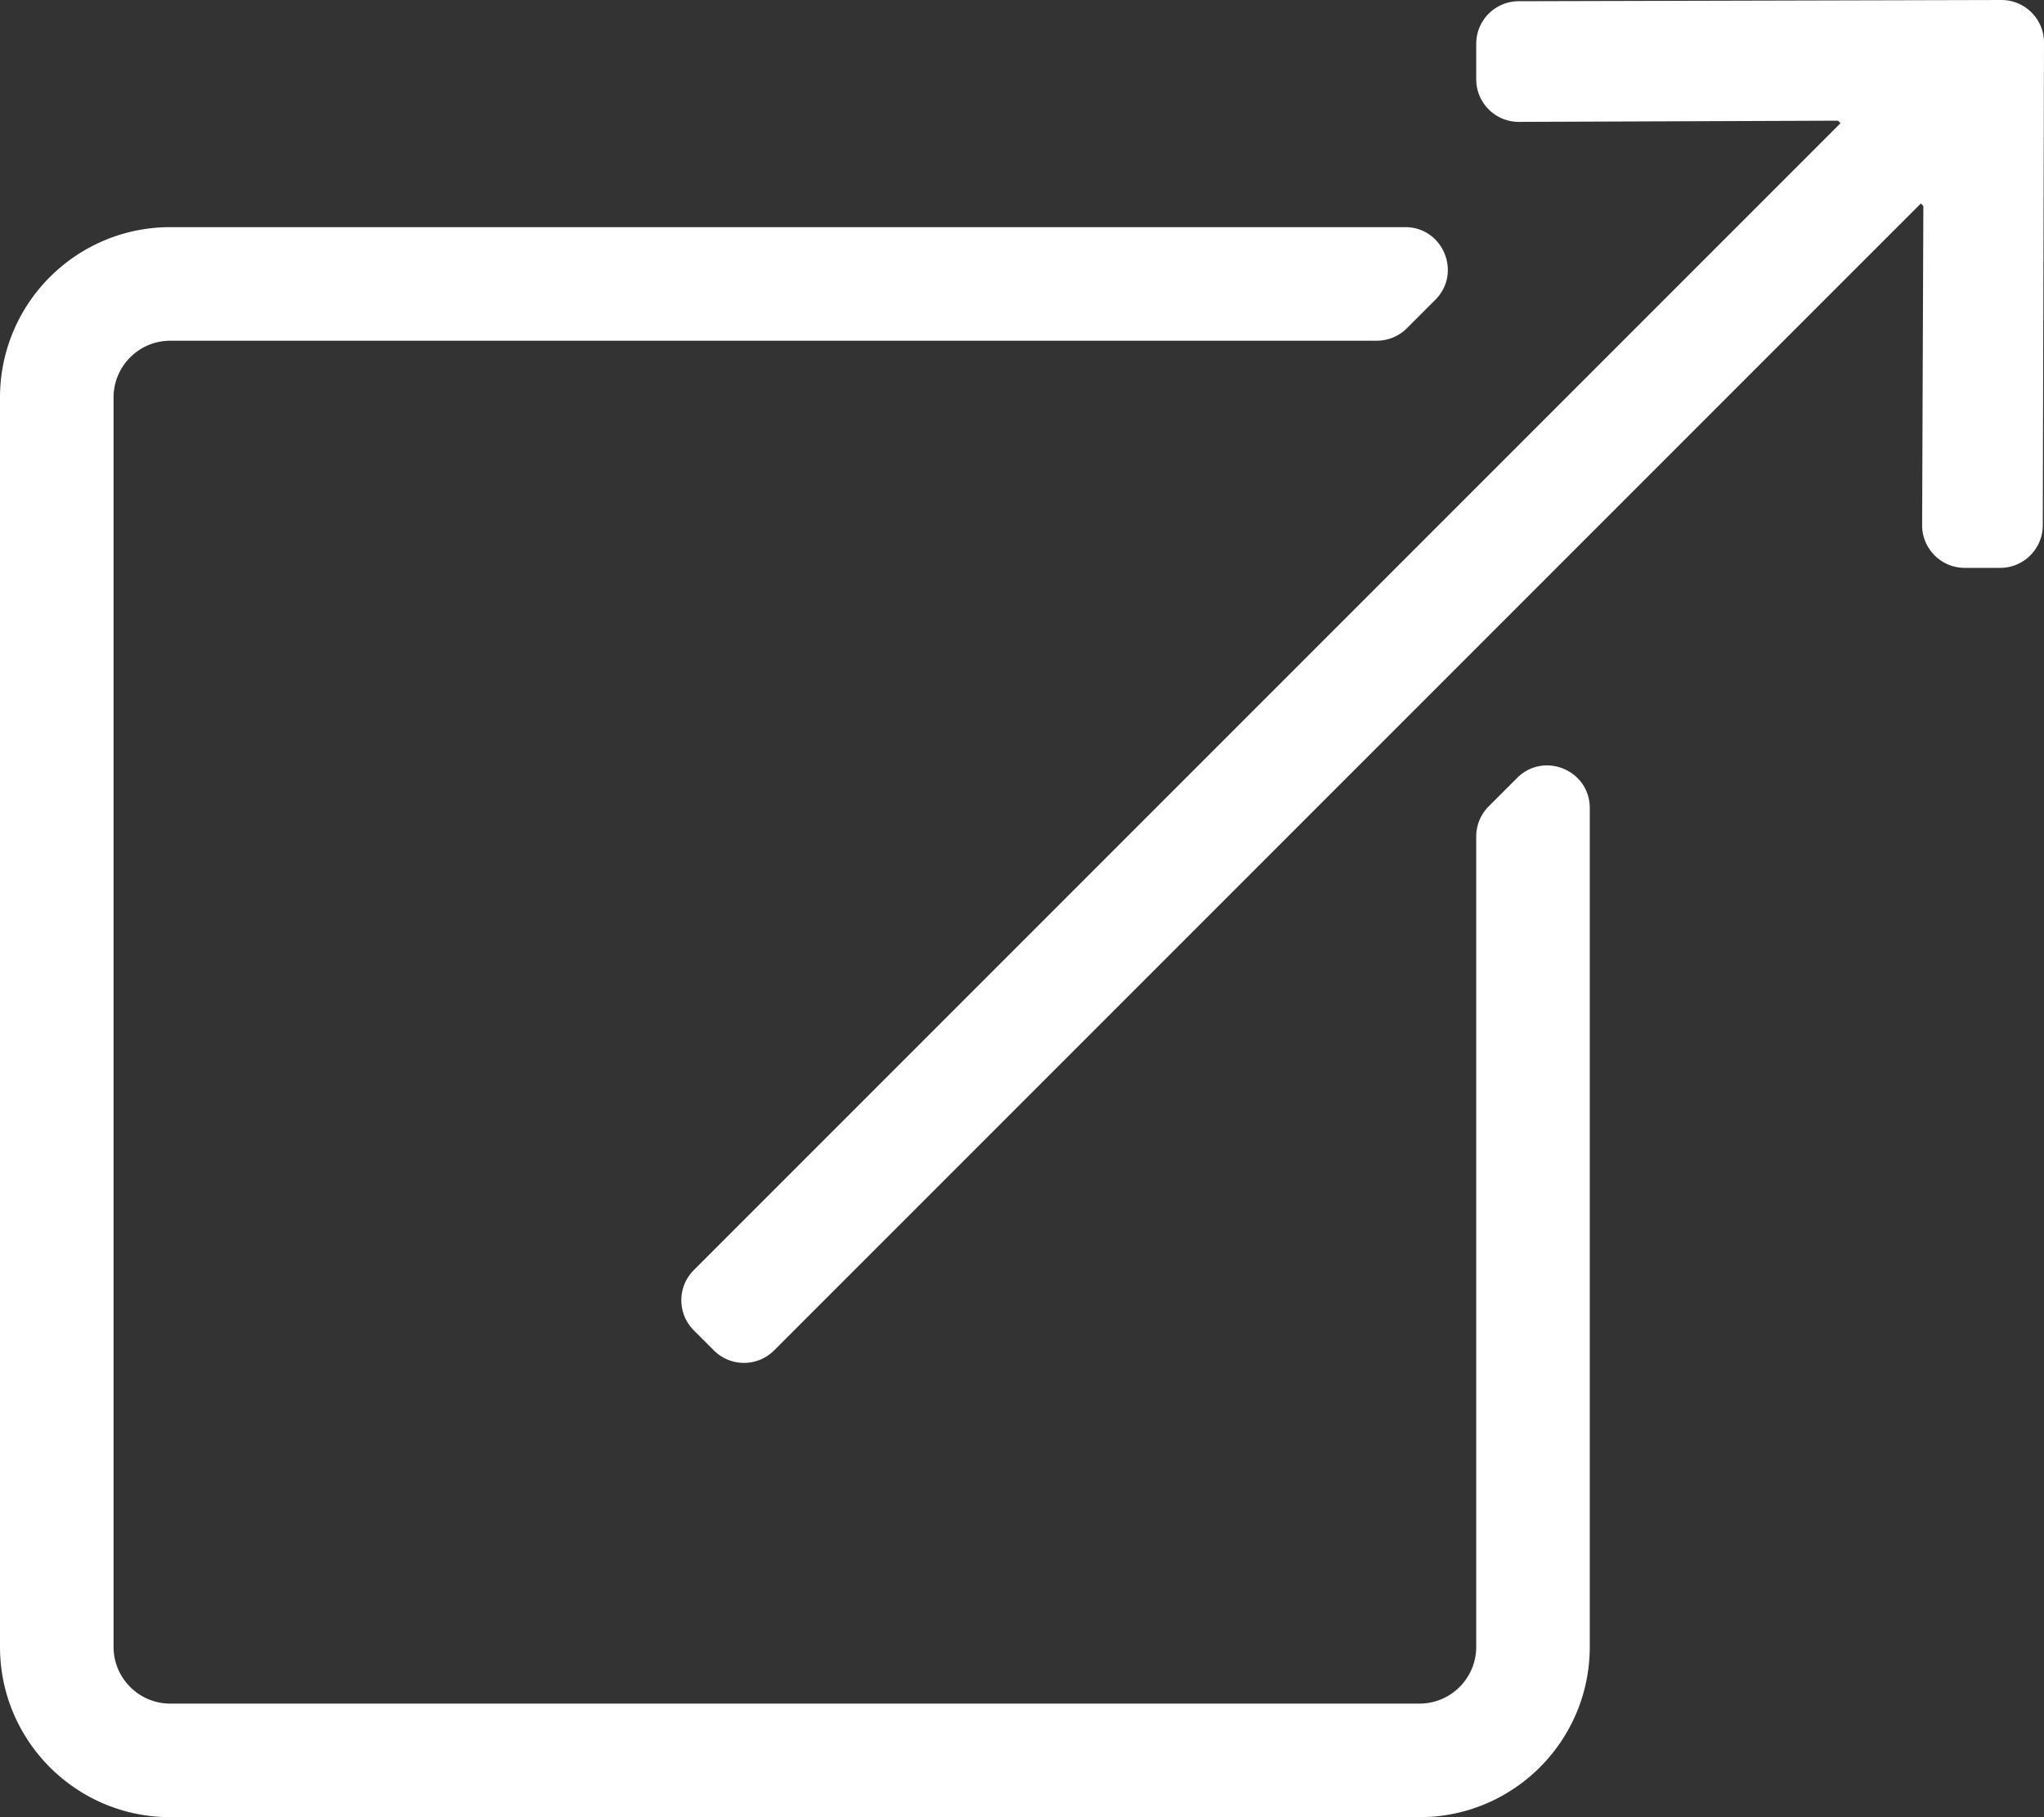 <svg xmlns="http://www.w3.org/2000/svg" viewBox="0 0 576 512"><rect x="0" y="0" width="576" height="512" fill="#333333" stroke="none"/><path fill="#fff" d="M195.515 374.828c-4.686-4.686-4.686-12.284 0-16.971l323.15-323.15-.707-.707-89.958.342c-6.627 0-12-5.373-12-12v-9.999c0-6.628 5.372-12 12-12L564 0c6.627 0 12 5.372 12 12l-.343 136c0 6.627-5.373 12-12 12h-9.999c-6.627 0-12-5.373-12-12L542 58.042l-.707-.707-323.15 323.15c-4.686 4.686-12.284 4.686-16.971 0l-5.657-5.657zm232-155.633l-8 8A12 12 0 0 0 416 235.68V464c0 8.837-7.164 16-16 16H48c-8.836 0-16-7.163-16-16V112c0-8.837 7.164-16 16-16h339.976c3.183 0 6.235-1.264 8.485-3.515l8-8c7.56-7.56 2.206-20.485-8.485-20.485H48C21.49 64 0 85.49 0 112v352c0 26.51 21.49 48 48 48h352c26.51 0 48-21.49 48-48V227.681c0-10.691-12.926-16.045-20.485-8.486z"/></svg>